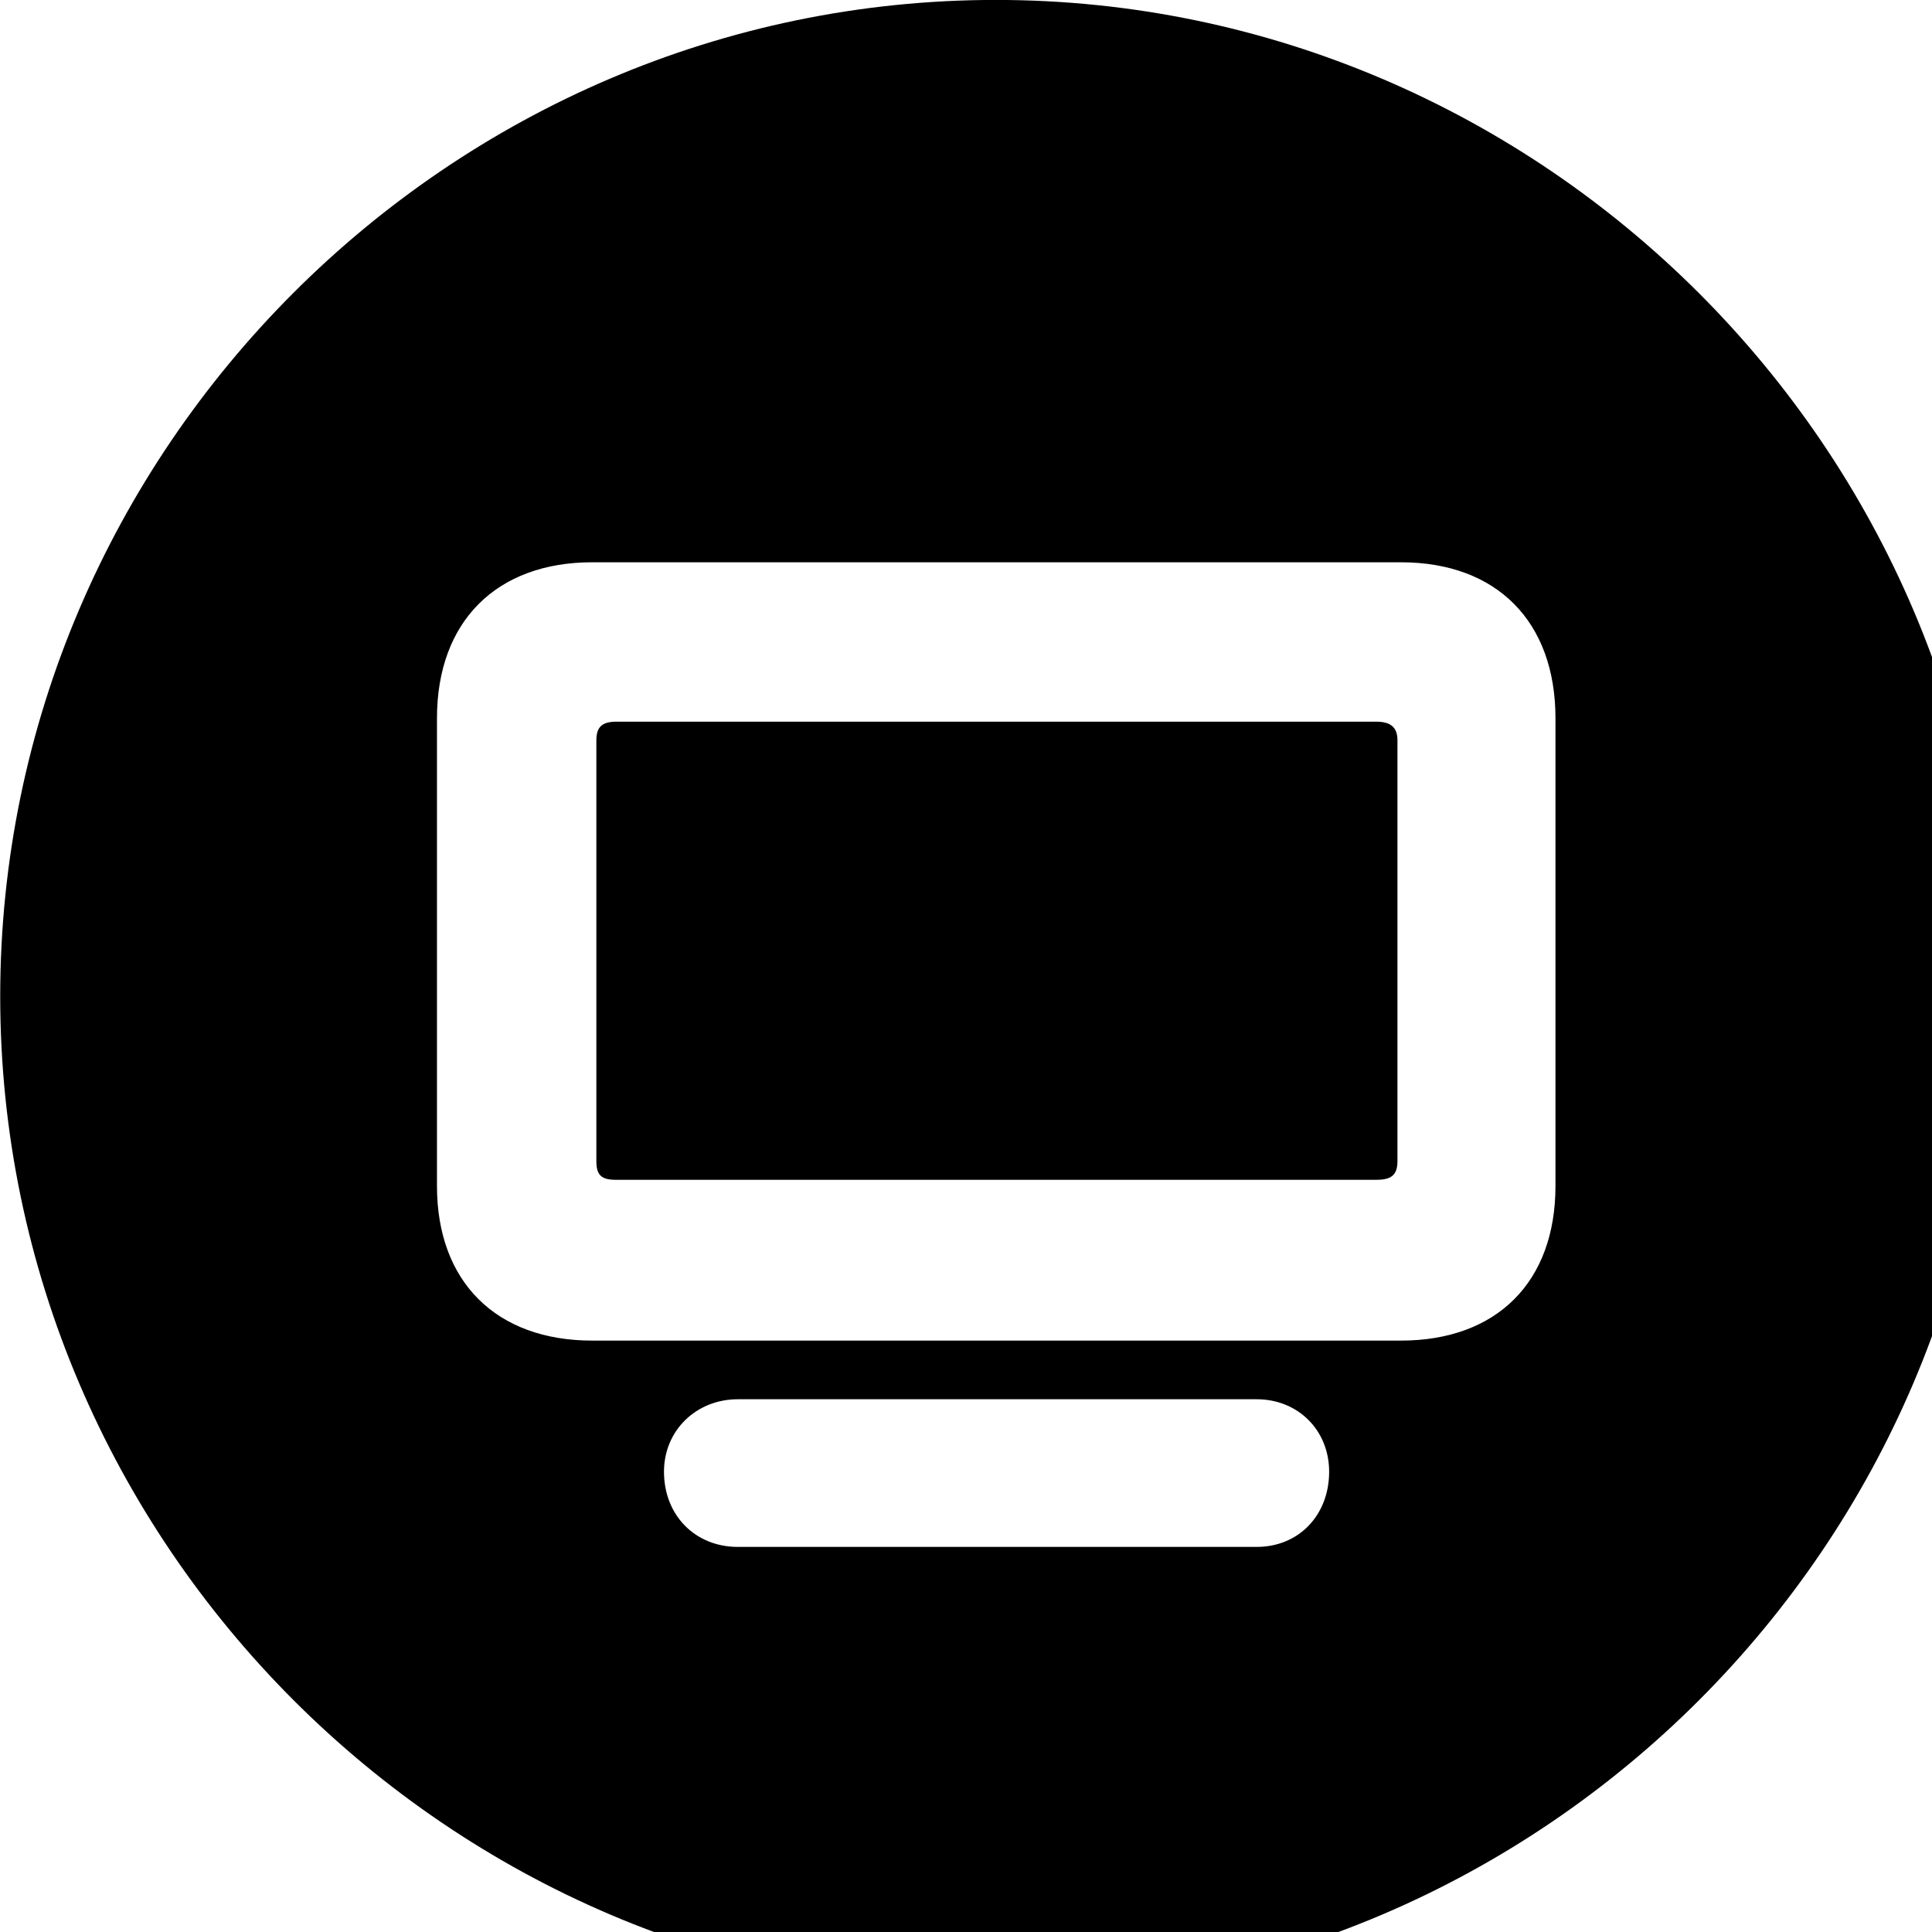 <svg xmlns="http://www.w3.org/2000/svg" viewBox="0 0 28 28" width="28" height="28">
  <path d="M14.433 28.889C22.363 28.889 28.873 22.369 28.873 14.439C28.873 6.519 22.353 -0.001 14.433 -0.001C6.513 -0.001 0.003 6.519 0.003 14.439C0.003 22.369 6.523 28.889 14.433 28.889ZM8.583 19.429C7.193 19.429 6.333 18.579 6.333 17.189V10.409C6.333 9.009 7.193 8.149 8.583 8.149H20.303C21.693 8.149 22.543 9.009 22.543 10.409V17.189C22.543 18.579 21.693 19.429 20.303 19.429ZM8.933 17.099H19.943C20.153 17.099 20.253 17.039 20.253 16.829V10.729C20.253 10.539 20.153 10.459 19.943 10.459H8.933C8.723 10.459 8.643 10.539 8.643 10.729V16.829C8.643 17.039 8.723 17.099 8.933 17.099ZM10.693 22.419C10.073 22.419 9.623 21.959 9.623 21.329C9.623 20.729 10.093 20.279 10.693 20.279H18.213C18.813 20.279 19.263 20.729 19.263 21.329C19.263 21.959 18.823 22.419 18.213 22.419Z" />
</svg>